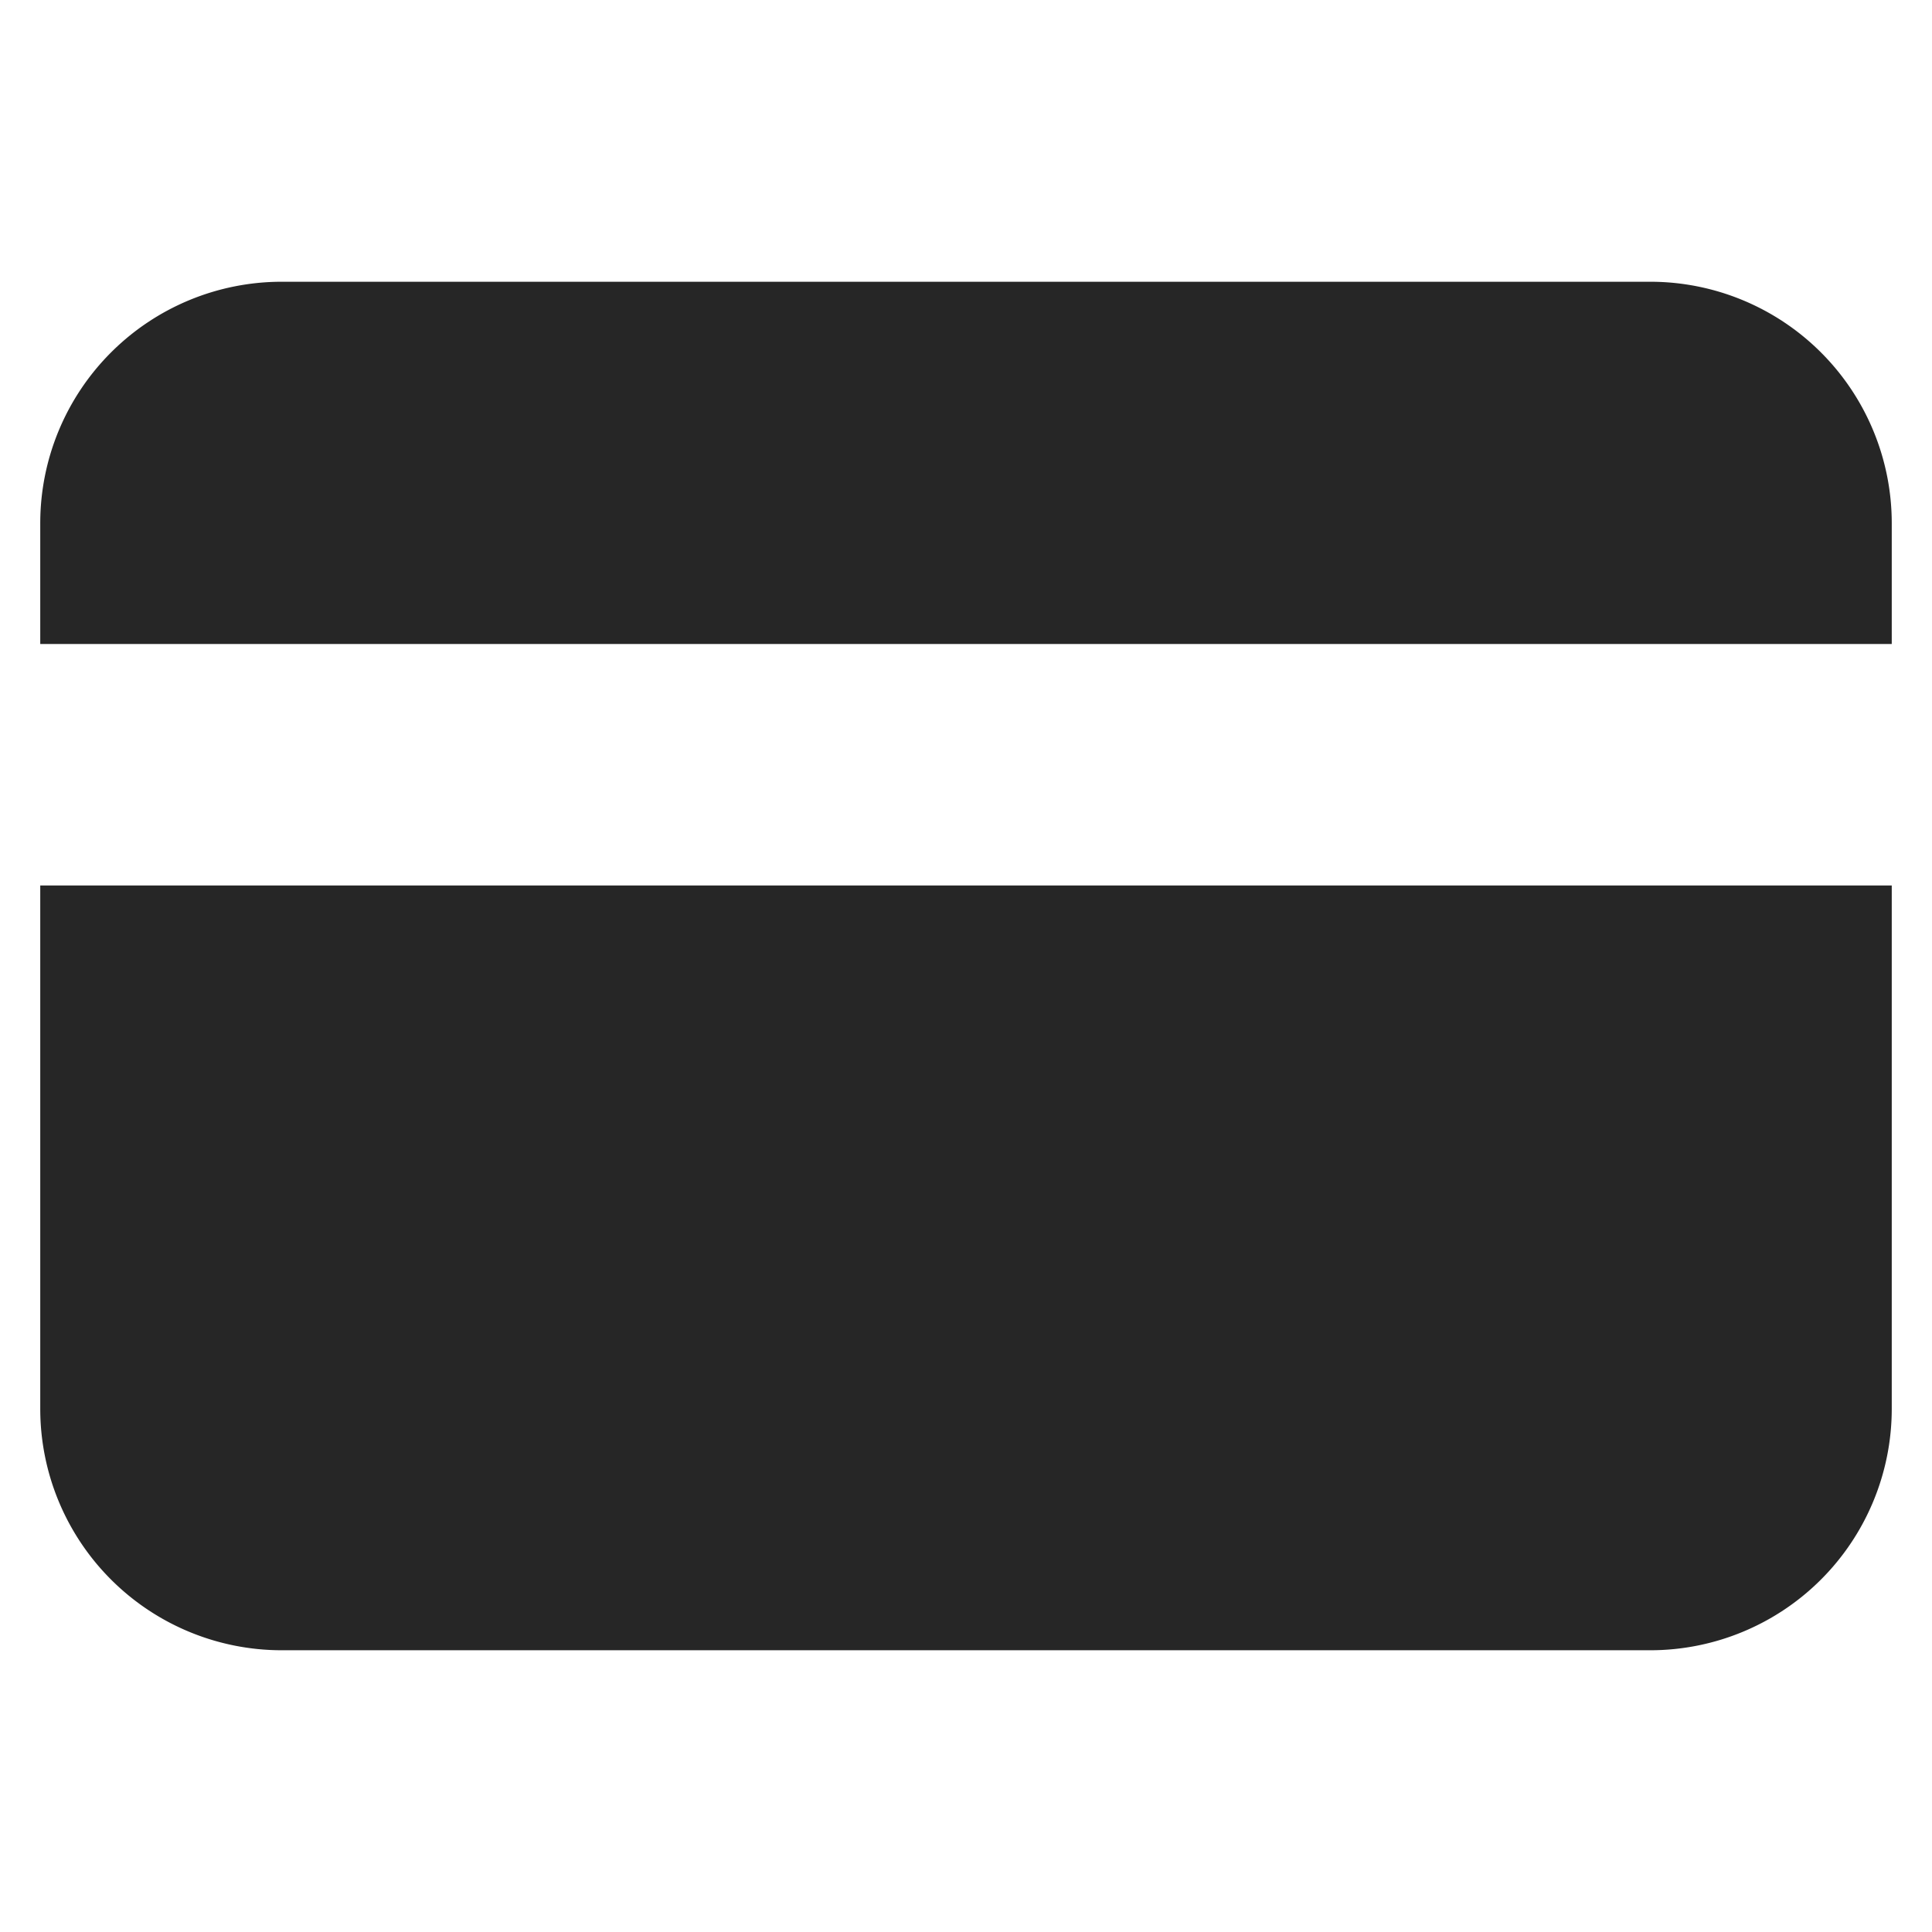 <svg xmlns="http://www.w3.org/2000/svg" width="24" height="24">
    <path fill="#262626" fill-rule="evenodd" d="M23.5 11v6.5a3 3 0 01-3 3h-17a3 3 0 01-3-3V11h23zm-3-7.5a3 3 0 013 3V8H.5V6.5a3 3 0 013-3z"/>
</svg>
